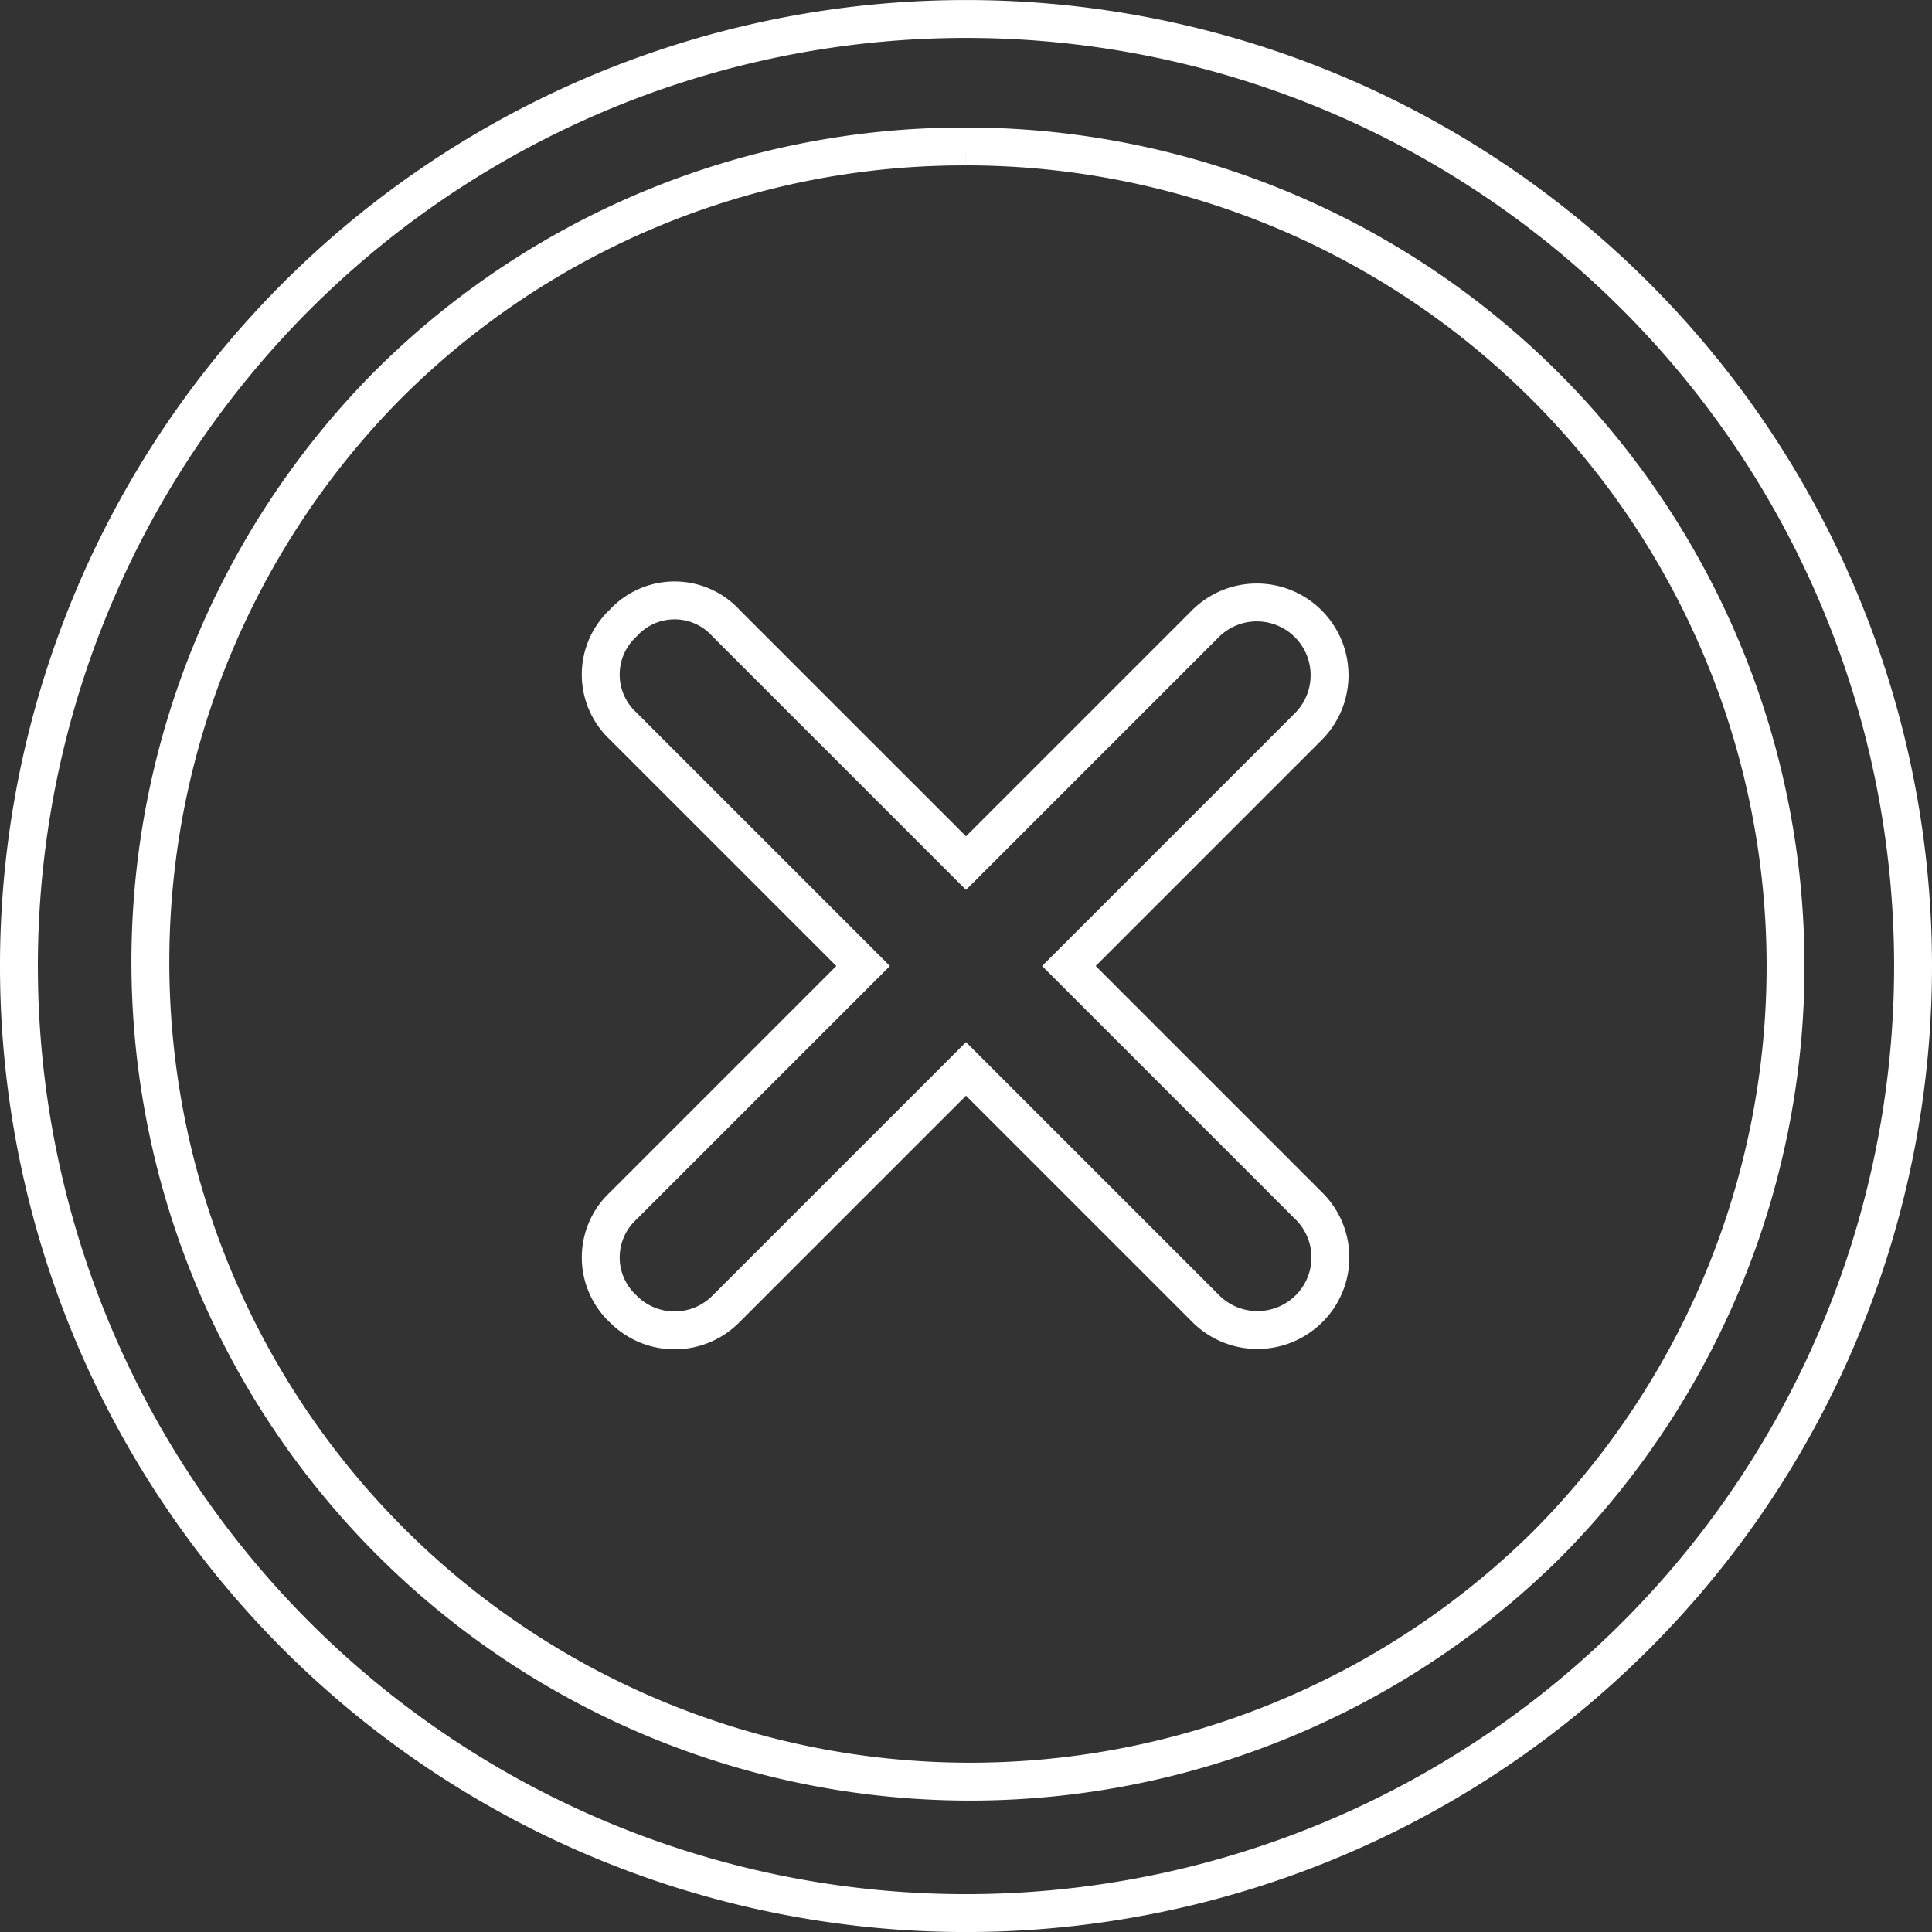 <svg xmlns="http://www.w3.org/2000/svg" width="102" height="102" viewBox="0 0 102 102">
  <rect x="0" y="0" width="102" height="102" fill="#333333" stroke="none"/>
  <g id="Icon_ionic-ios-close-circle-outline" data-name="Icon ionic-ios-close-circle-outline" transform="translate(-2.375 -2.375)">
    <path id="Path_28" data-name="Path 28" d="M49.746,44.326,37.077,31.657,49.746,18.988a3.842,3.842,0,0,0-5.433-5.433L31.644,26.224,18.975,13.555a3.675,3.675,0,0,0-5.433,0,3.712,3.712,0,0,0,0,5.433L26.211,31.657,13.542,44.326a3.714,3.714,0,0,0,0,5.433,3.816,3.816,0,0,0,5.433,0L31.644,37.09,44.313,49.759a3.86,3.86,0,0,0,5.433,0A3.816,3.816,0,0,0,49.746,44.326Z" transform="translate(21.731 21.718)" fill="none" stroke="#fff" stroke-width="2"/>
    <path id="Path_29" data-name="Path 29" d="M53.375,10.106a43.276,43.276,0,0,1,30.6,73.87,43.276,43.276,0,0,1-61.2-61.2,42.983,42.983,0,0,1,30.6-12.668m0-6.731a50,50,0,1,0,50,50,49.992,49.992,0,0,0-50-50Z" transform="translate(0 0)" fill="none" stroke="#fff" stroke-width="2"/>
  </g>
</svg>
